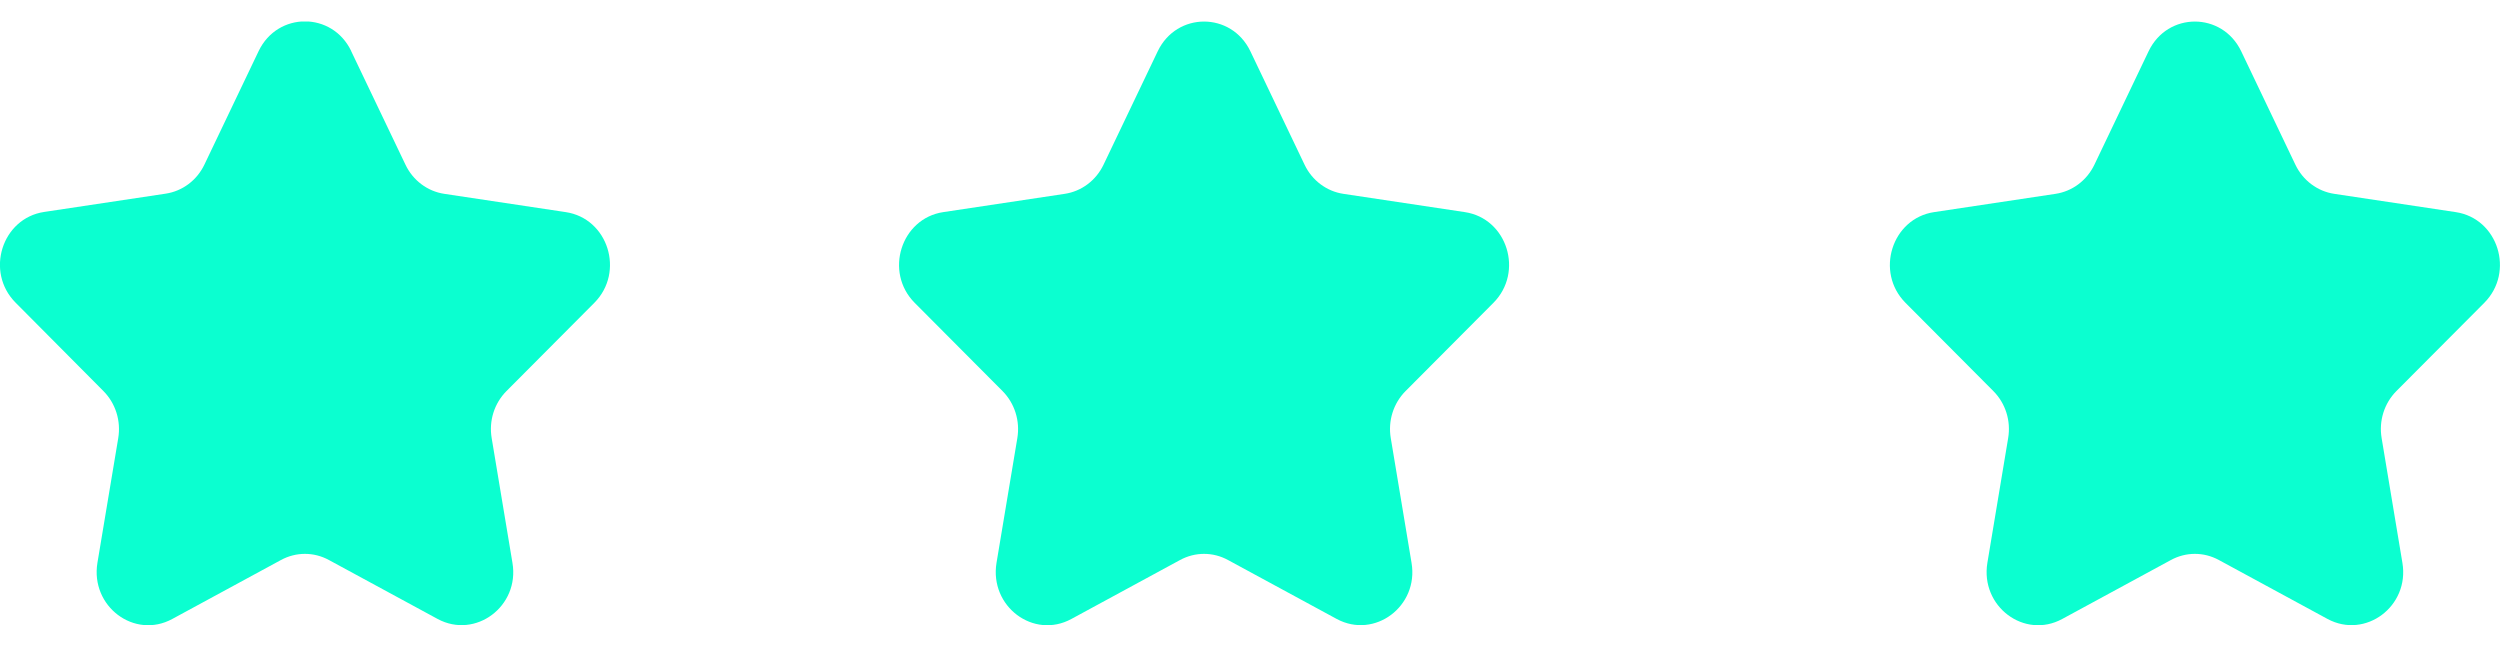 <svg width="58" height="15" viewBox="0 0 58 15" fill="none" xmlns="http://www.w3.org/2000/svg">
<g clip-path="url(#clip0_487_1026)">
<path d="M8.148 1.188L9.407 3.821C9.58 4.186 9.919 4.439 10.307 4.497L13.125 4.921C14.108 5.068 14.5 6.311 13.788 7.026L11.75 9.073C11.467 9.357 11.339 9.765 11.407 10.165L11.889 13.059C12.059 14.065 11.03 14.834 10.153 14.36L7.632 12.993C7.282 12.802 6.868 12.802 6.517 12.993L3.997 14.36C3.119 14.838 2.095 14.069 2.26 13.059L2.743 10.165C2.81 9.765 2.682 9.357 2.4 9.073L0.362 7.022C-0.35 6.307 0.045 5.064 1.025 4.917L3.843 4.493C4.231 4.435 4.57 4.183 4.743 3.817L6.001 1.184C6.442 0.267 7.708 0.267 8.148 1.184V1.188Z" fill="#0BFFD0"/>
<path d="M29.008 1.188L30.266 3.821C30.439 4.186 30.778 4.439 31.166 4.497L33.984 4.921C34.967 5.068 35.359 6.311 34.647 7.026L32.609 9.073C32.326 9.357 32.198 9.765 32.266 10.165L32.748 13.059C32.918 14.065 31.89 14.834 31.012 14.36L28.491 12.993C28.141 12.802 27.727 12.802 27.376 12.993L24.856 14.36C23.978 14.838 22.954 14.069 23.119 13.059L23.602 10.165C23.669 9.765 23.541 9.357 23.259 9.073L21.221 7.026C20.509 6.311 20.904 5.068 21.884 4.921L24.702 4.497C25.09 4.439 25.429 4.186 25.602 3.821L26.86 1.188C27.301 0.271 28.567 0.271 29.008 1.188Z" fill="#0BFFD0"/>
<path d="M51.995 1.188L53.253 3.821C53.427 4.186 53.766 4.439 54.154 4.497L56.972 4.921C57.955 5.068 58.347 6.311 57.635 7.026L55.596 9.073C55.314 9.357 55.186 9.765 55.254 10.165L55.736 13.059C55.905 14.065 54.877 14.834 53.999 14.36L51.479 12.993C51.129 12.802 50.714 12.802 50.364 12.993L47.844 14.36C46.966 14.838 45.941 14.069 46.107 13.059L46.589 10.165C46.657 9.765 46.529 9.357 46.246 9.073L44.208 7.026C43.496 6.311 43.892 5.068 44.871 4.921L47.689 4.497C48.077 4.439 48.416 4.186 48.59 3.821L49.848 1.188C50.288 0.271 51.554 0.271 51.995 1.188Z" fill="#0BFFD0"/>
</g>
<defs>
<clipPath id="clip0_487_1026">
<rect width="58" height="14" fill="white" transform="translate(0 0.5)"/>
</clipPath>
</defs>
</svg>
